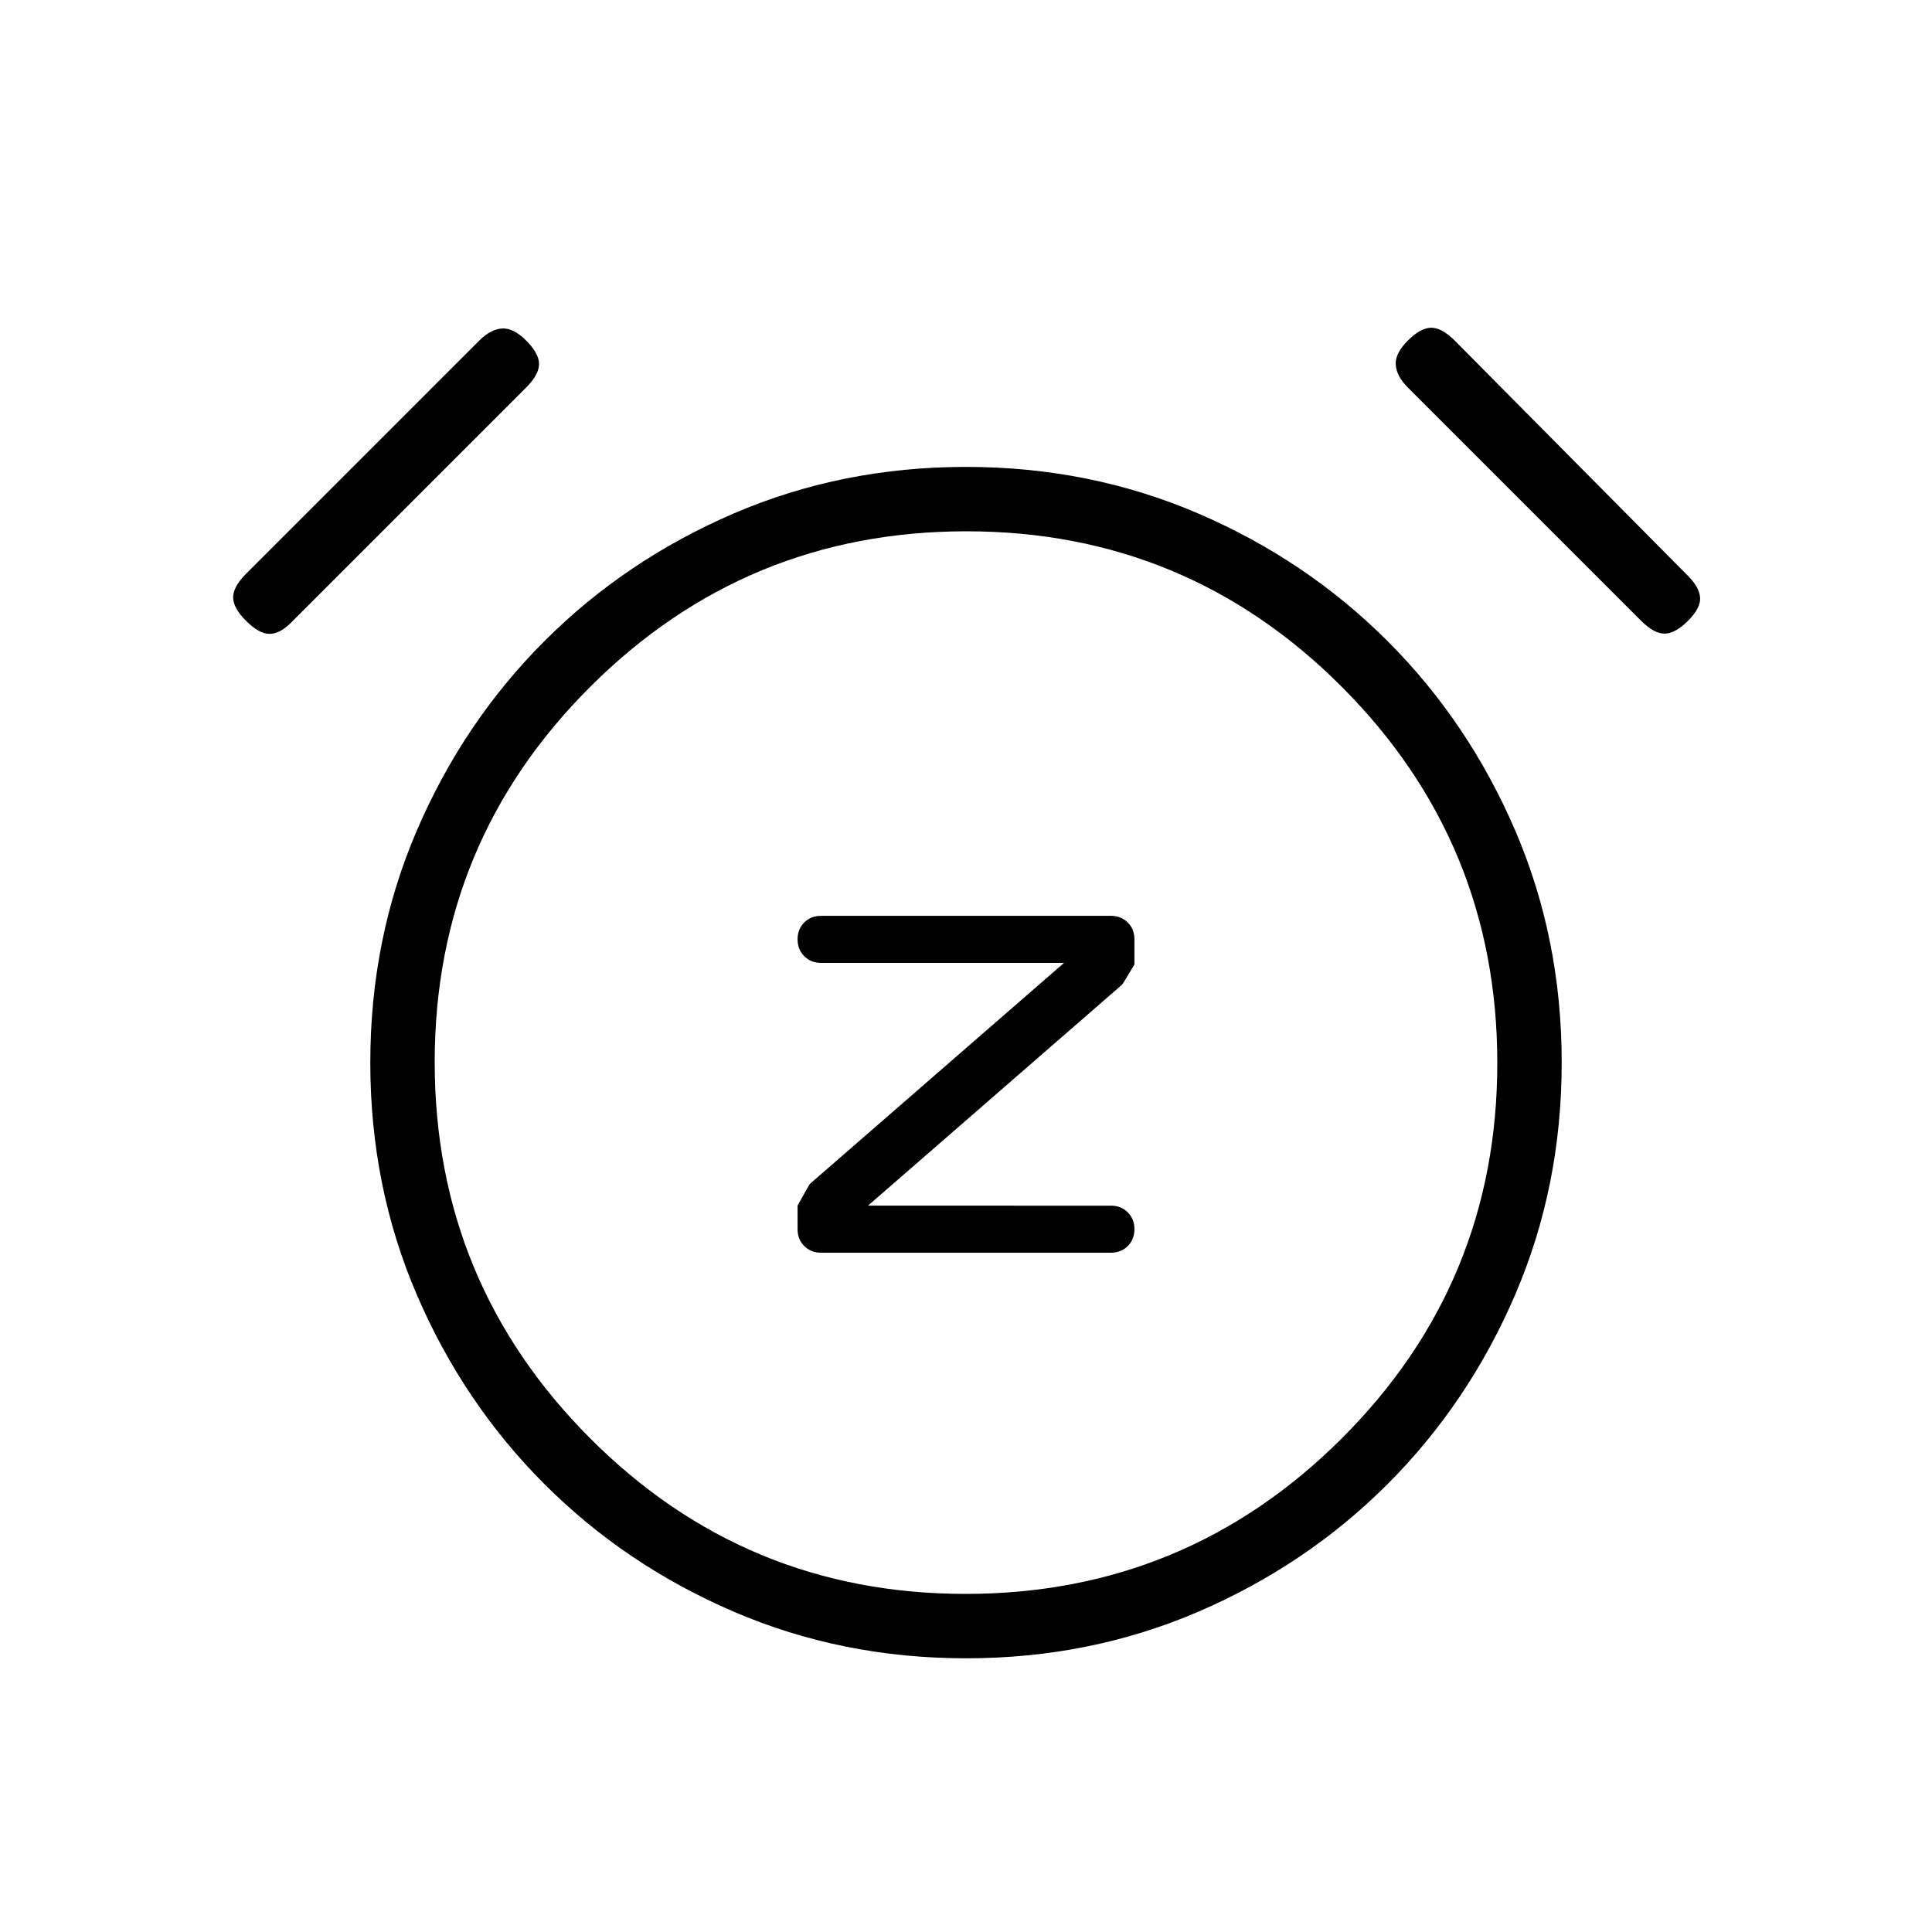<svg xmlns="http://www.w3.org/2000/svg" height="20" viewBox="0 -960 960 960" width="20"><path d="m431.308-360.923 126.126-109.701q.258.009 6.258-10.129v-12.478q0-5.067-3.312-8.379-3.313-3.313-8.38-3.313H408q-5.067 0-8.38 3.302-3.312 3.303-3.312 8.354 0 5.052 3.312 8.39 3.313 3.339 8.38 3.339h120.692L402.547-371.825q-.239-.021-6.239 10.868v11.726q0 5.067 3.312 8.38 3.313 3.313 8.38 3.313h144q5.067 0 8.38-3.303 3.312-3.303 3.312-8.354 0-5.051-3.312-8.39-3.313-3.338-8.38-3.338H431.308ZM480.044-136q-61.583 0-115.408-23.138-53.826-23.139-94.093-63.405-40.266-40.267-63.405-94.049Q184-370.374 184-431.956q0-61.583 23.138-115.408 23.139-53.826 63.405-94.093 40.267-40.266 94.049-63.405Q418.374-728 479.956-728q61.583 0 115.408 23.138 53.826 23.139 94.093 63.405 40.266 40.267 63.405 94.049Q776-493.626 776-432.044q0 61.583-23.138 115.408-23.139 53.826-63.405 94.093-40.267 40.266-94.049 63.405Q541.626-136 480.044-136ZM480-432ZM122.231-651.538q-6.385-6.385-6.385-11.654 0-5.27 6.385-11.654l115.923-115.923q5.615-5.616 11.269-6 5.654-.385 12.039 6 6.384 6.384 6.384 11.654 0 5.269-6.384 11.653L144.538-650.538q-5.615 5.615-10.769 5.5-5.154-.116-11.538-6.5Zm716.538 0q-6.384 6.384-11.654 6.384-5.269 0-11.653-6.384L699.538-767.462q-5.615-5.615-6-11.269-.384-5.654 6-12.038 6.385-6.385 11.654-6.385 5.27 0 11.654 6.385l115.923 116.923q5.616 5.615 6 10.769.385 5.154-6 11.539ZM479.778-168q109.453 0 186.837-77.163Q744-322.326 744-431.778q0-109.453-77.163-186.837Q589.674-696 480.222-696q-109.453 0-186.837 77.163Q216-541.674 216-432.222q0 109.453 77.163 186.837Q370.326-168 479.778-168Z"/></svg>